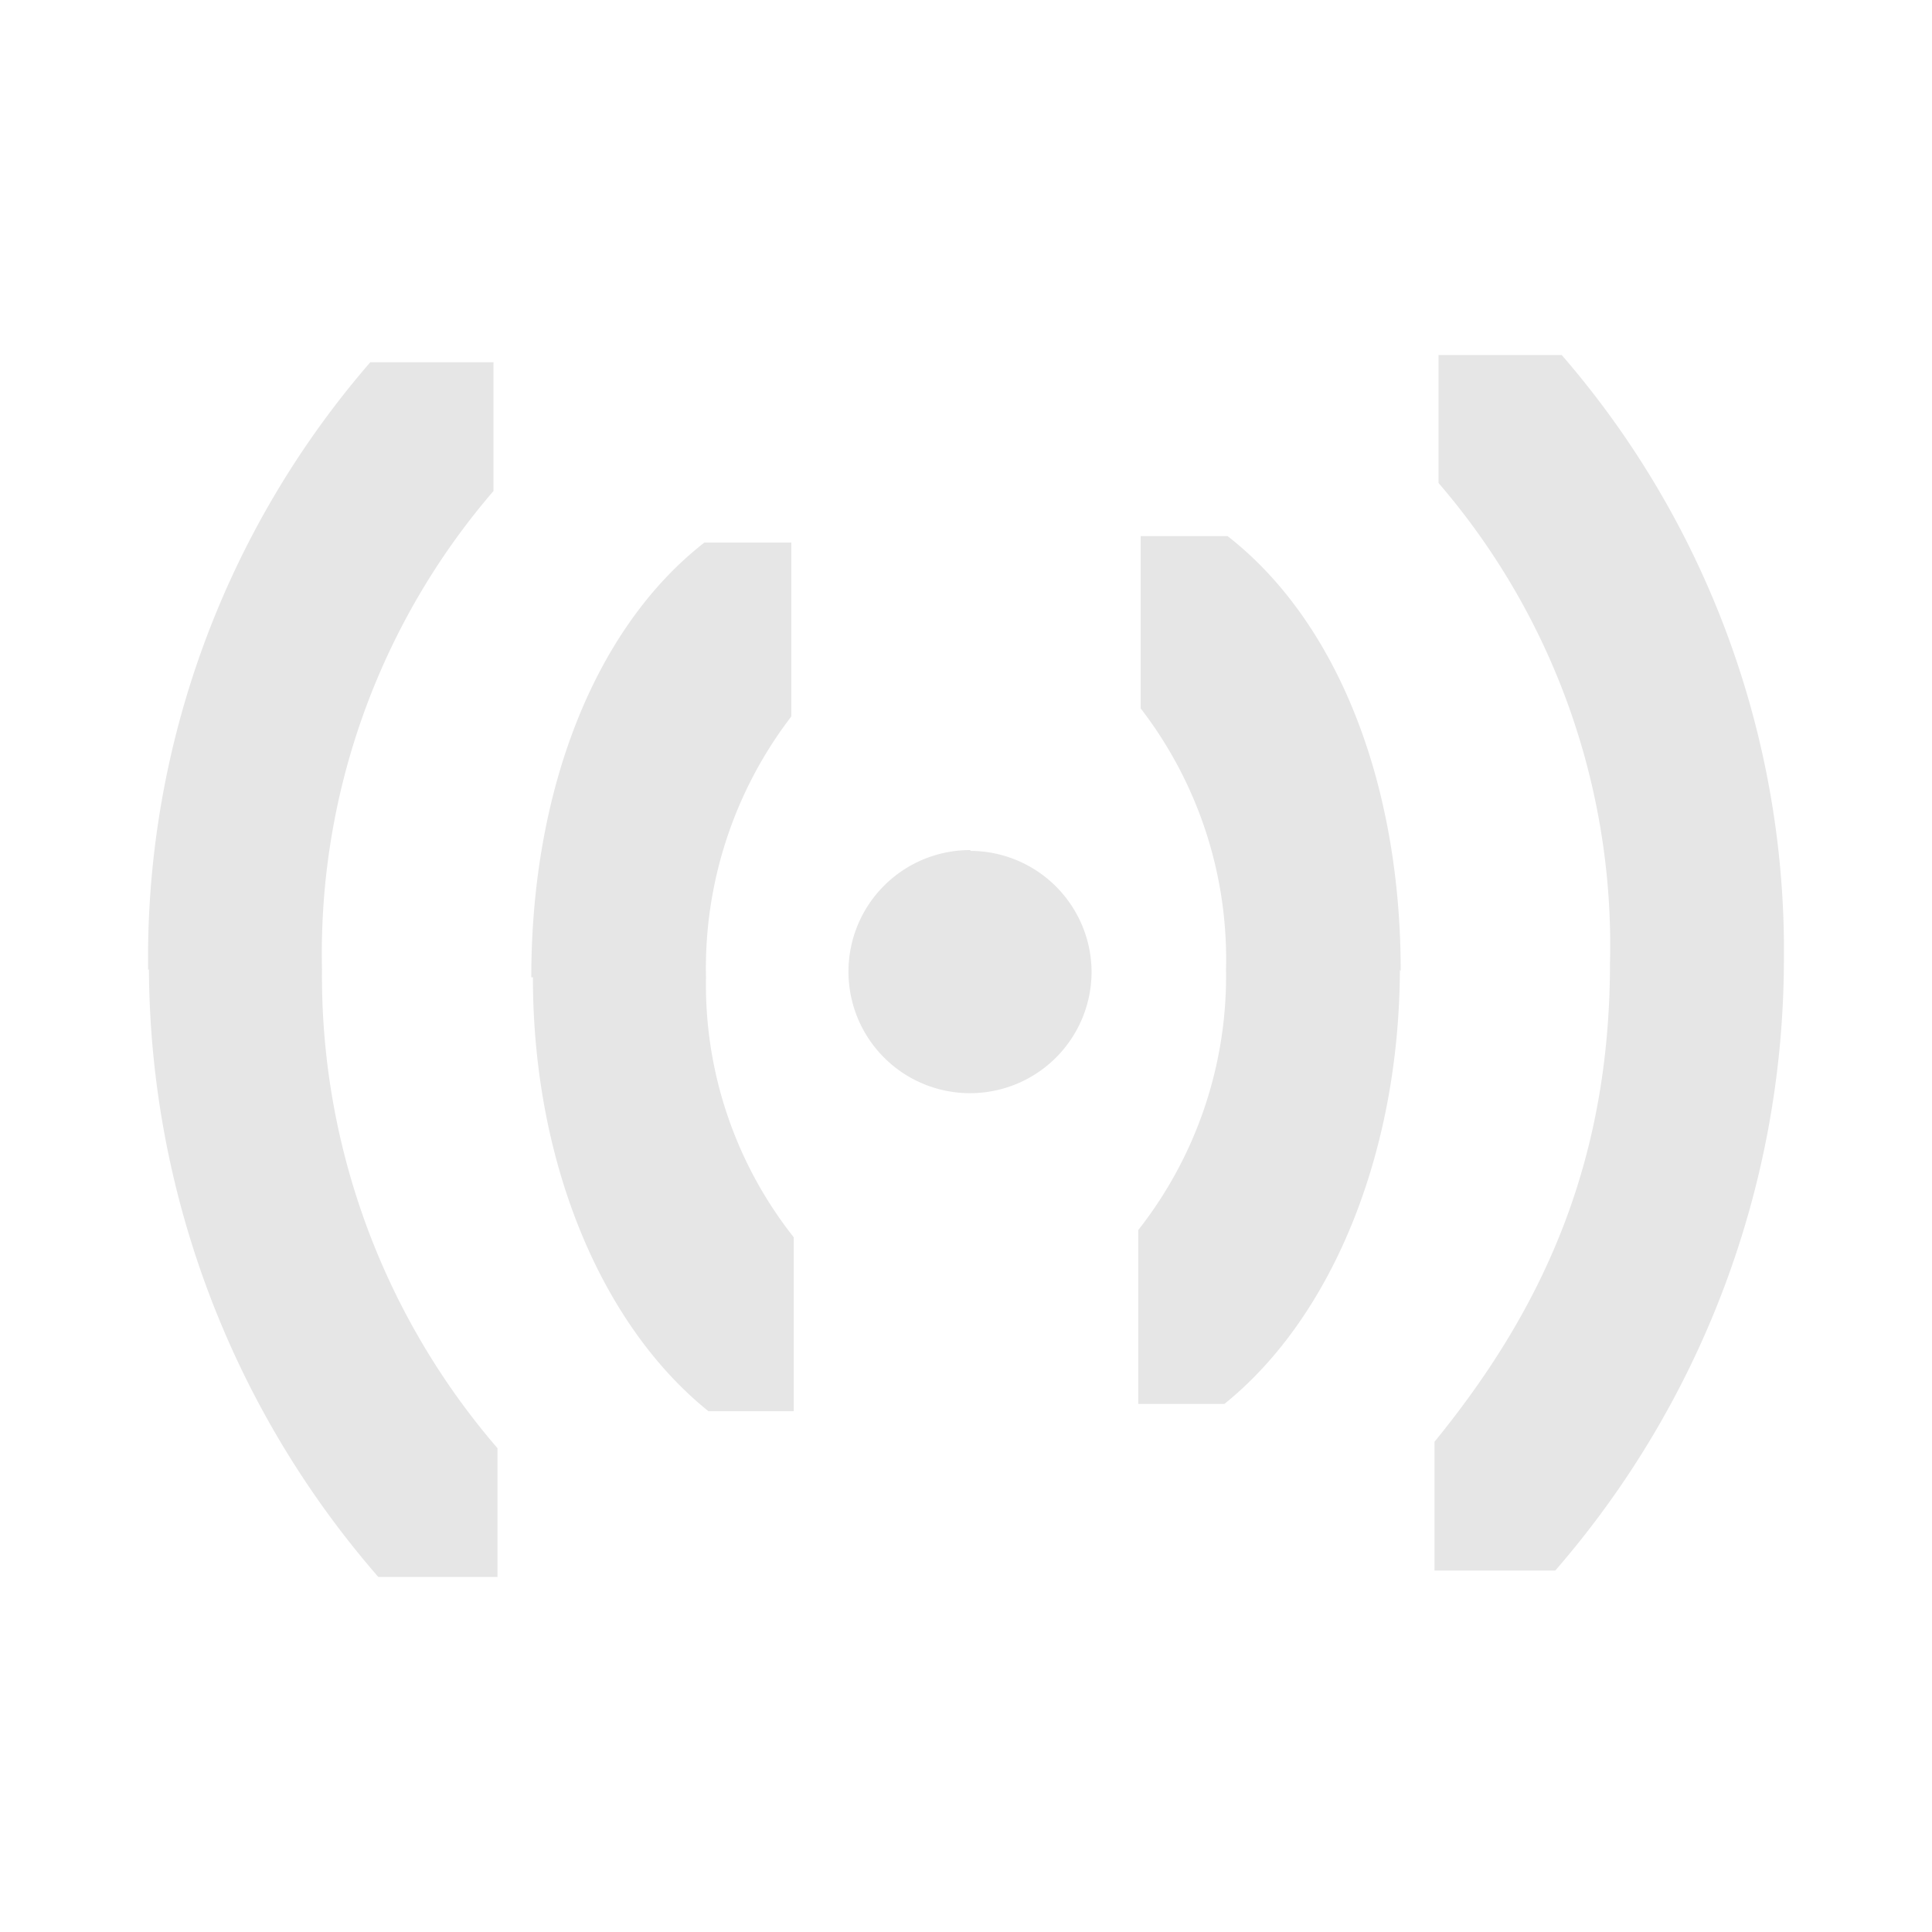 <svg xmlns="http://www.w3.org/2000/svg" height="24" width="24"><path d="M17.87 4.41V6A8.8 8.8 0 0 1 20 11.96c0 2.5-.85 4.32-2.18 5.95v1.6h1.5a11.59 11.59 0 0 0 2.84-7.54 11.3 11.3 0 0 0-2.76-7.56h-1.53zM4.6 4.5a11.3 11.3 0 0 0-2.76 7.55l.01-.01a11.59 11.59 0 0 0 2.85 7.55h1.48v-1.6A8.98 8.98 0 0 1 4 12.04 8.8 8.8 0 0 1 6.13 6.1V4.5H4.6zm9.57 2.16V8.8a5.1 5.1 0 0 1 1.06 3.24 5.1 5.1 0 0 1-1.09 3.24v2.16h1.07c1.33-1.07 2.17-3.1 2.18-5.39l.01.01c0-2.34-.79-4.34-2.15-5.4h-1.08zm-5.42.08C7.39 7.8 6.6 9.81 6.6 12.14h.02c0 2.3.85 4.32 2.18 5.39h1.06v-2.16a5.06 5.06 0 0 1-1.09-3.23A5.14 5.14 0 0 1 9.83 8.9V6.74H8.75zm3.3 3.82a1.51 1.51 0 0 0-1.51 1.51 1.51 1.51 0 0 0 1.51 1.51 1.51 1.51 0 0 0 1.51-1.51 1.51 1.51 0 0 0-1.5-1.5z" fill="#e6e6e6"/></svg>